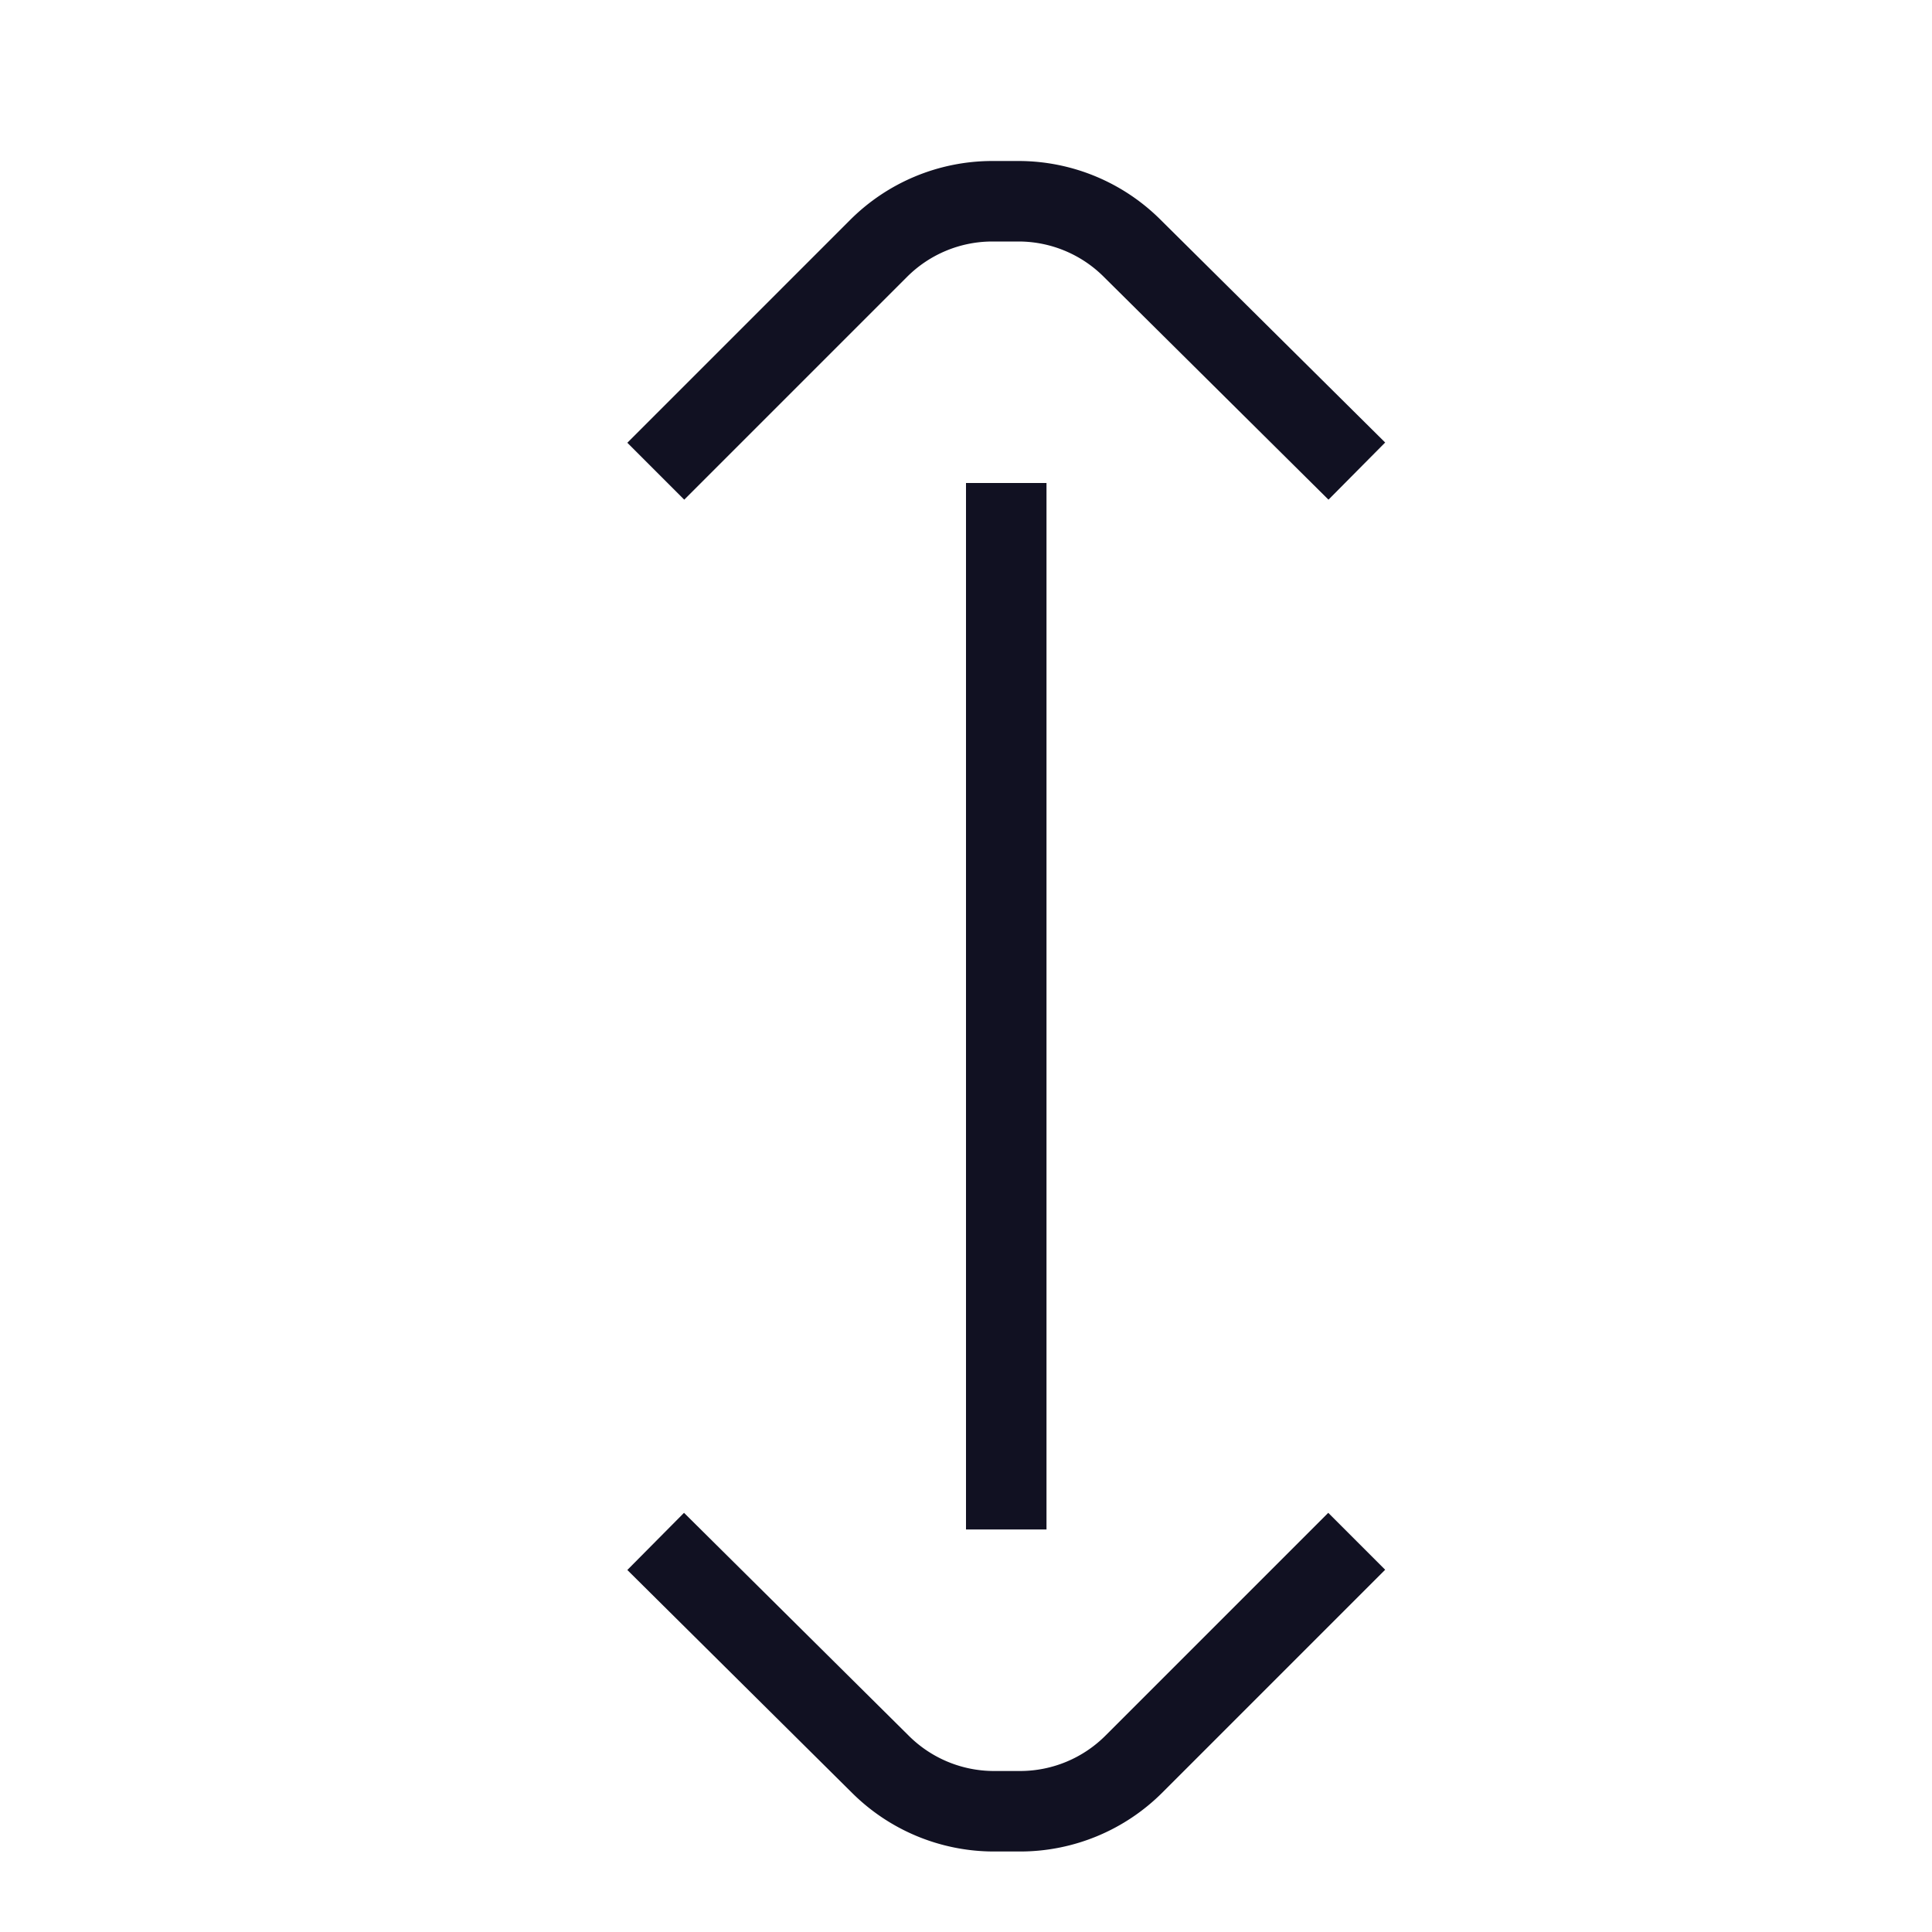 <svg id="Layer_1" data-name="Layer 1" xmlns="http://www.w3.org/2000/svg" viewBox="0 0 24 24"><title>unity-basic-24px-arrow-vertical-caps</title><line x1="12.5" y1="6.5" x2="12.5" y2="18.5" style="fill:none;stroke:#112;stroke-linecap:square;stroke-linejoin:round"/><path d="M8.5,5.5l2.41-2.41a2,2,0,0,1,1.41-.59h.34a2,2,0,0,1,1.41.59L16.5,5.5" style="fill:none;stroke:#112;stroke-linecap:square;stroke-linejoin:round"/><path d="M16.5,19.5l-2.41,2.41a2,2,0,0,1-1.41.59h-.34a2,2,0,0,1-1.41-.59L8.5,19.5" style="fill:none;stroke:#112;stroke-linecap:square;stroke-linejoin:round"/></svg>